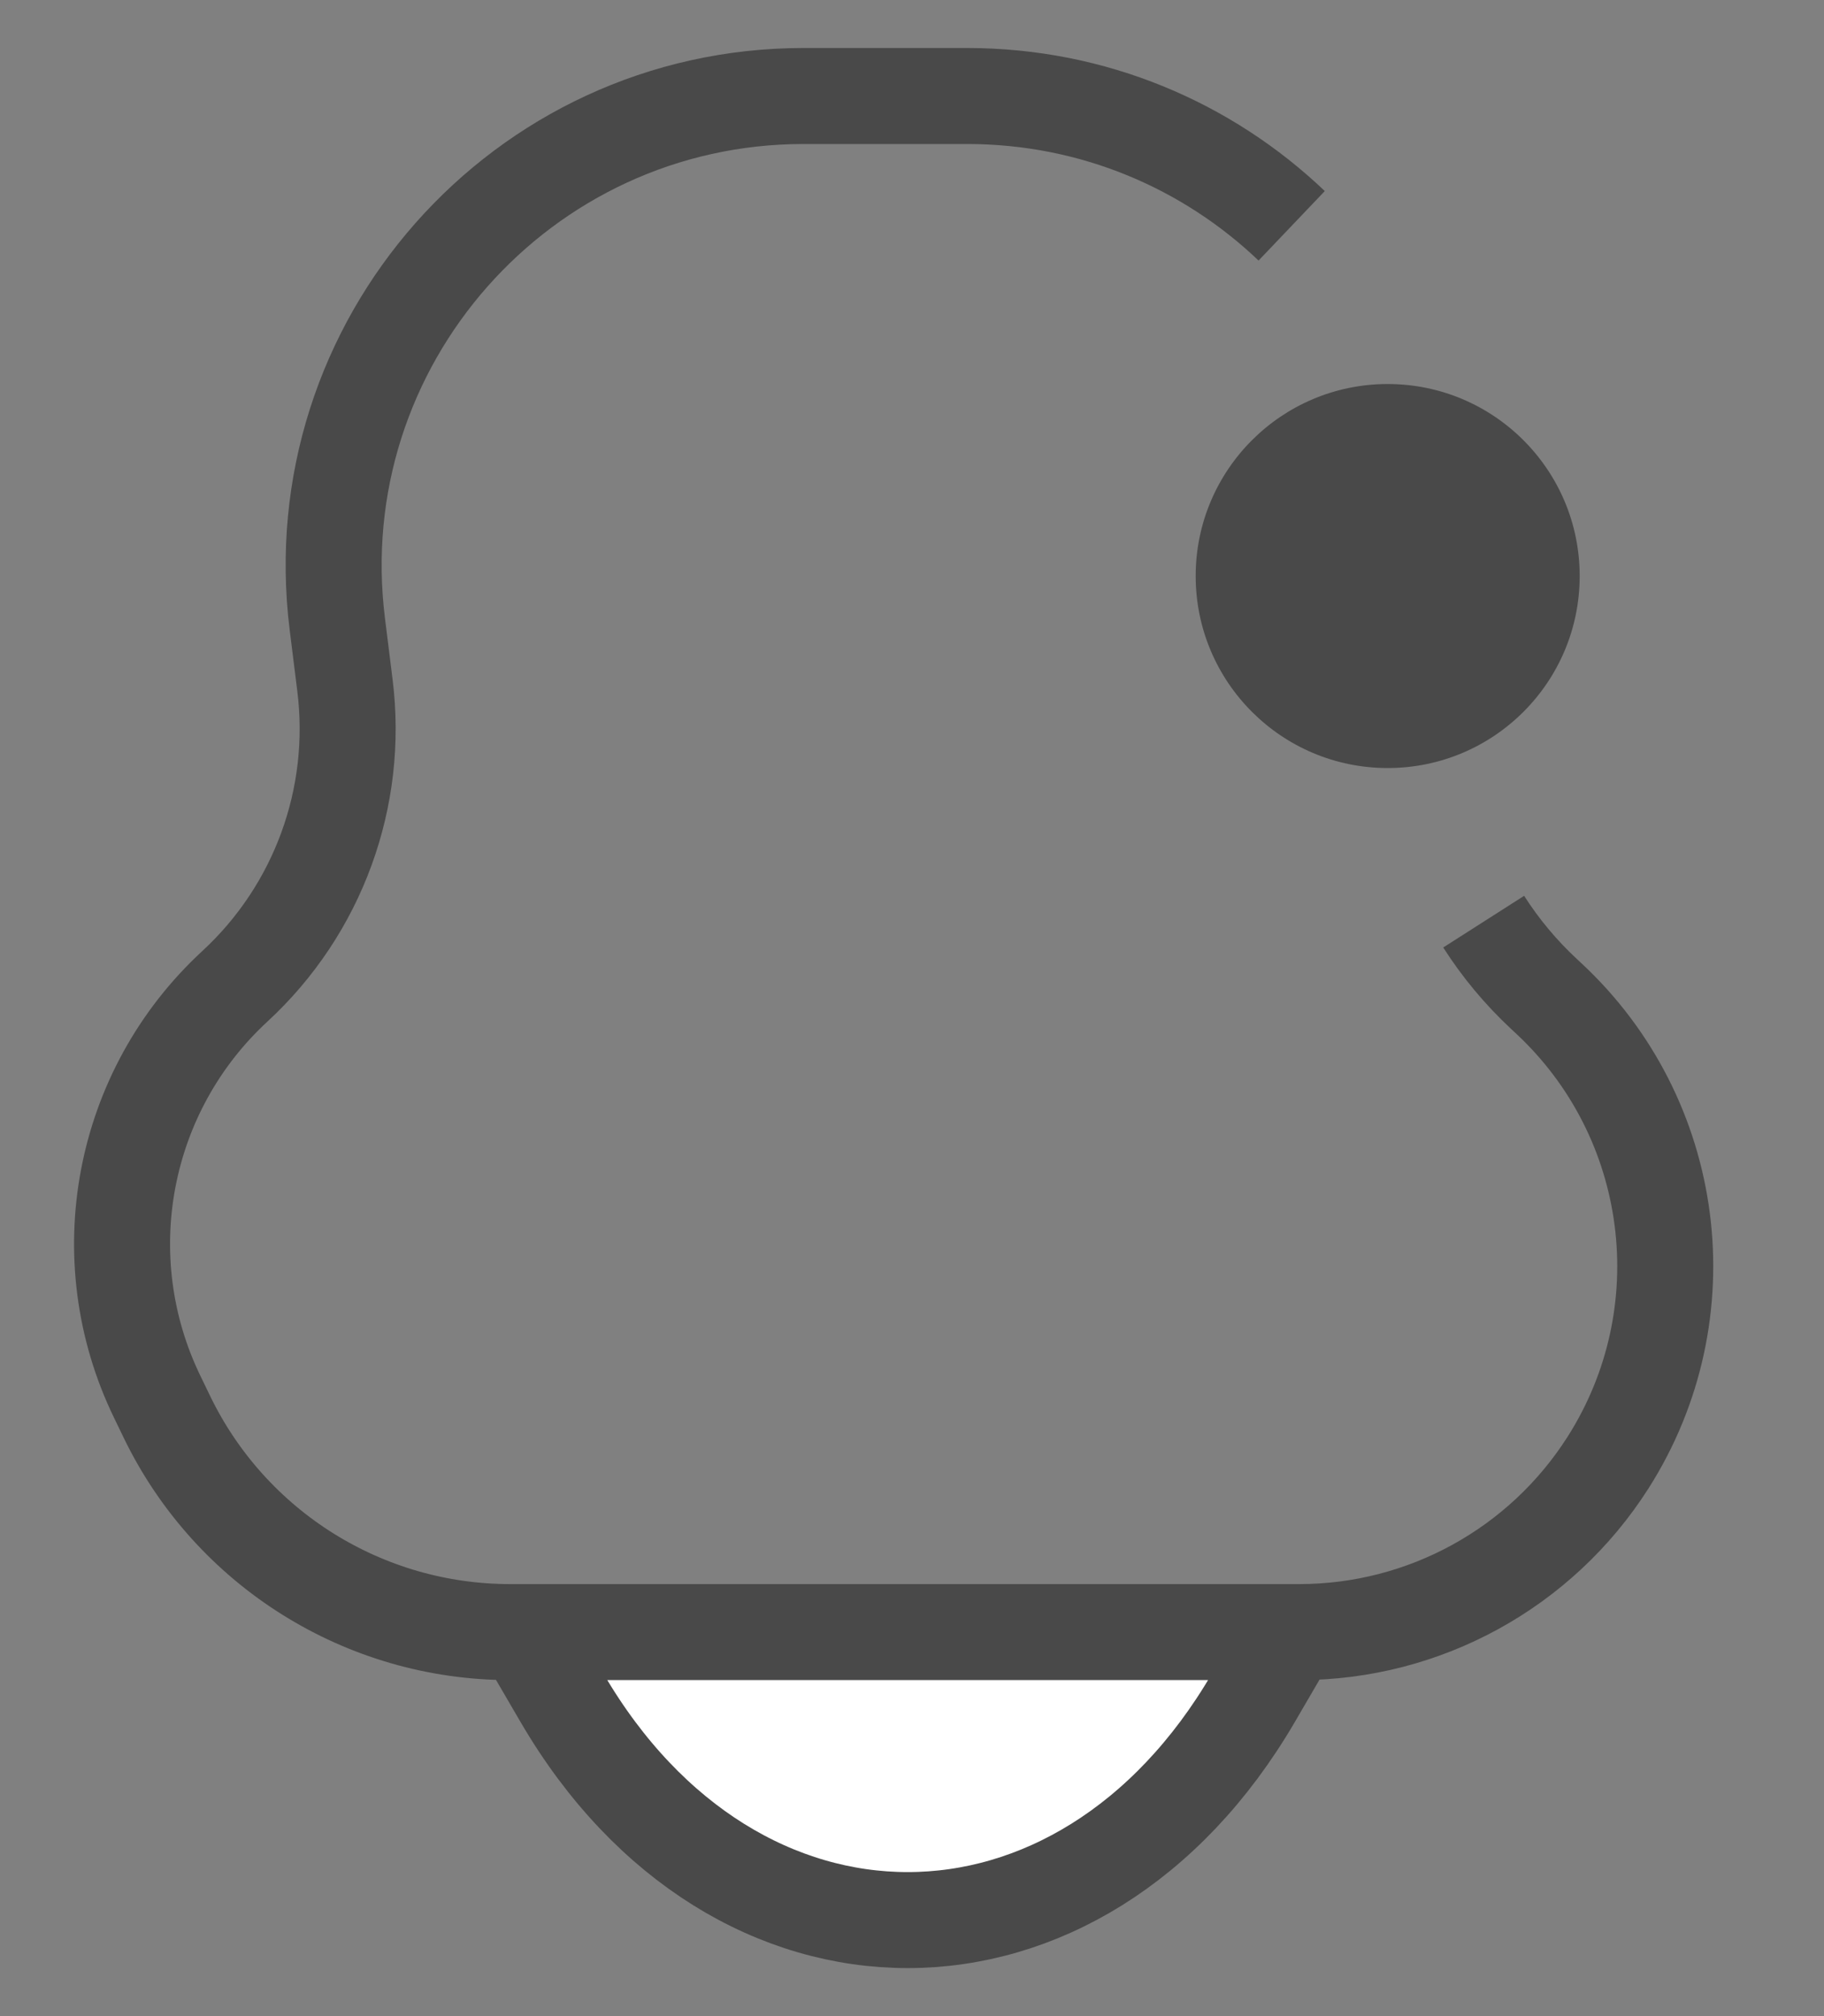   <svg
    width="19"
    height="21"
    viewBox="0 0 19 21"
    fill="none"
    xmlns="http://www.w3.org/2000/svg"
  >
    <rect x="0" y="0" width="19" height="21" fill="#808080" stroke="none"/>
    <path
      d="M5.455 17H13.455L13.055 17.686C11.255 20.771 7.655 20.771 5.855 17.686L5.455 17Z"
      fill="white"
    />
    <path
      d="M13.455 2.352C12.58 1.518 11.394 1 10.074 1H8.371C5.427 1 3.149 3.581 3.514 6.502L3.593 7.137C3.74 8.306 3.313 9.474 2.447 10.273C1.264 11.364 0.935 13.102 1.638 14.55L1.741 14.763C2.405 16.131 3.792 17 5.313 17H13.534C14.837 17 16.05 16.334 16.75 15.235C17.738 13.683 17.476 11.646 16.128 10.395L16.084 10.354C15.84 10.127 15.63 9.874 15.455 9.6M5.455 17L5.855 17.686C7.655 20.771 11.255 20.771 13.055 17.686L13.455 17"
      stroke="#494949"
      strokeWidth="1.5"
      strokeLinecap="round"
    />
    <path
      d="M16.455 6C16.455 7.105 15.56 8 14.455 8C13.351 8 12.455 7.105 12.455 6C12.455 4.895 13.351 4 14.455 4C15.56 4 16.455 4.895 16.455 6Z"
      fill="#494949"
    />
  </svg>
